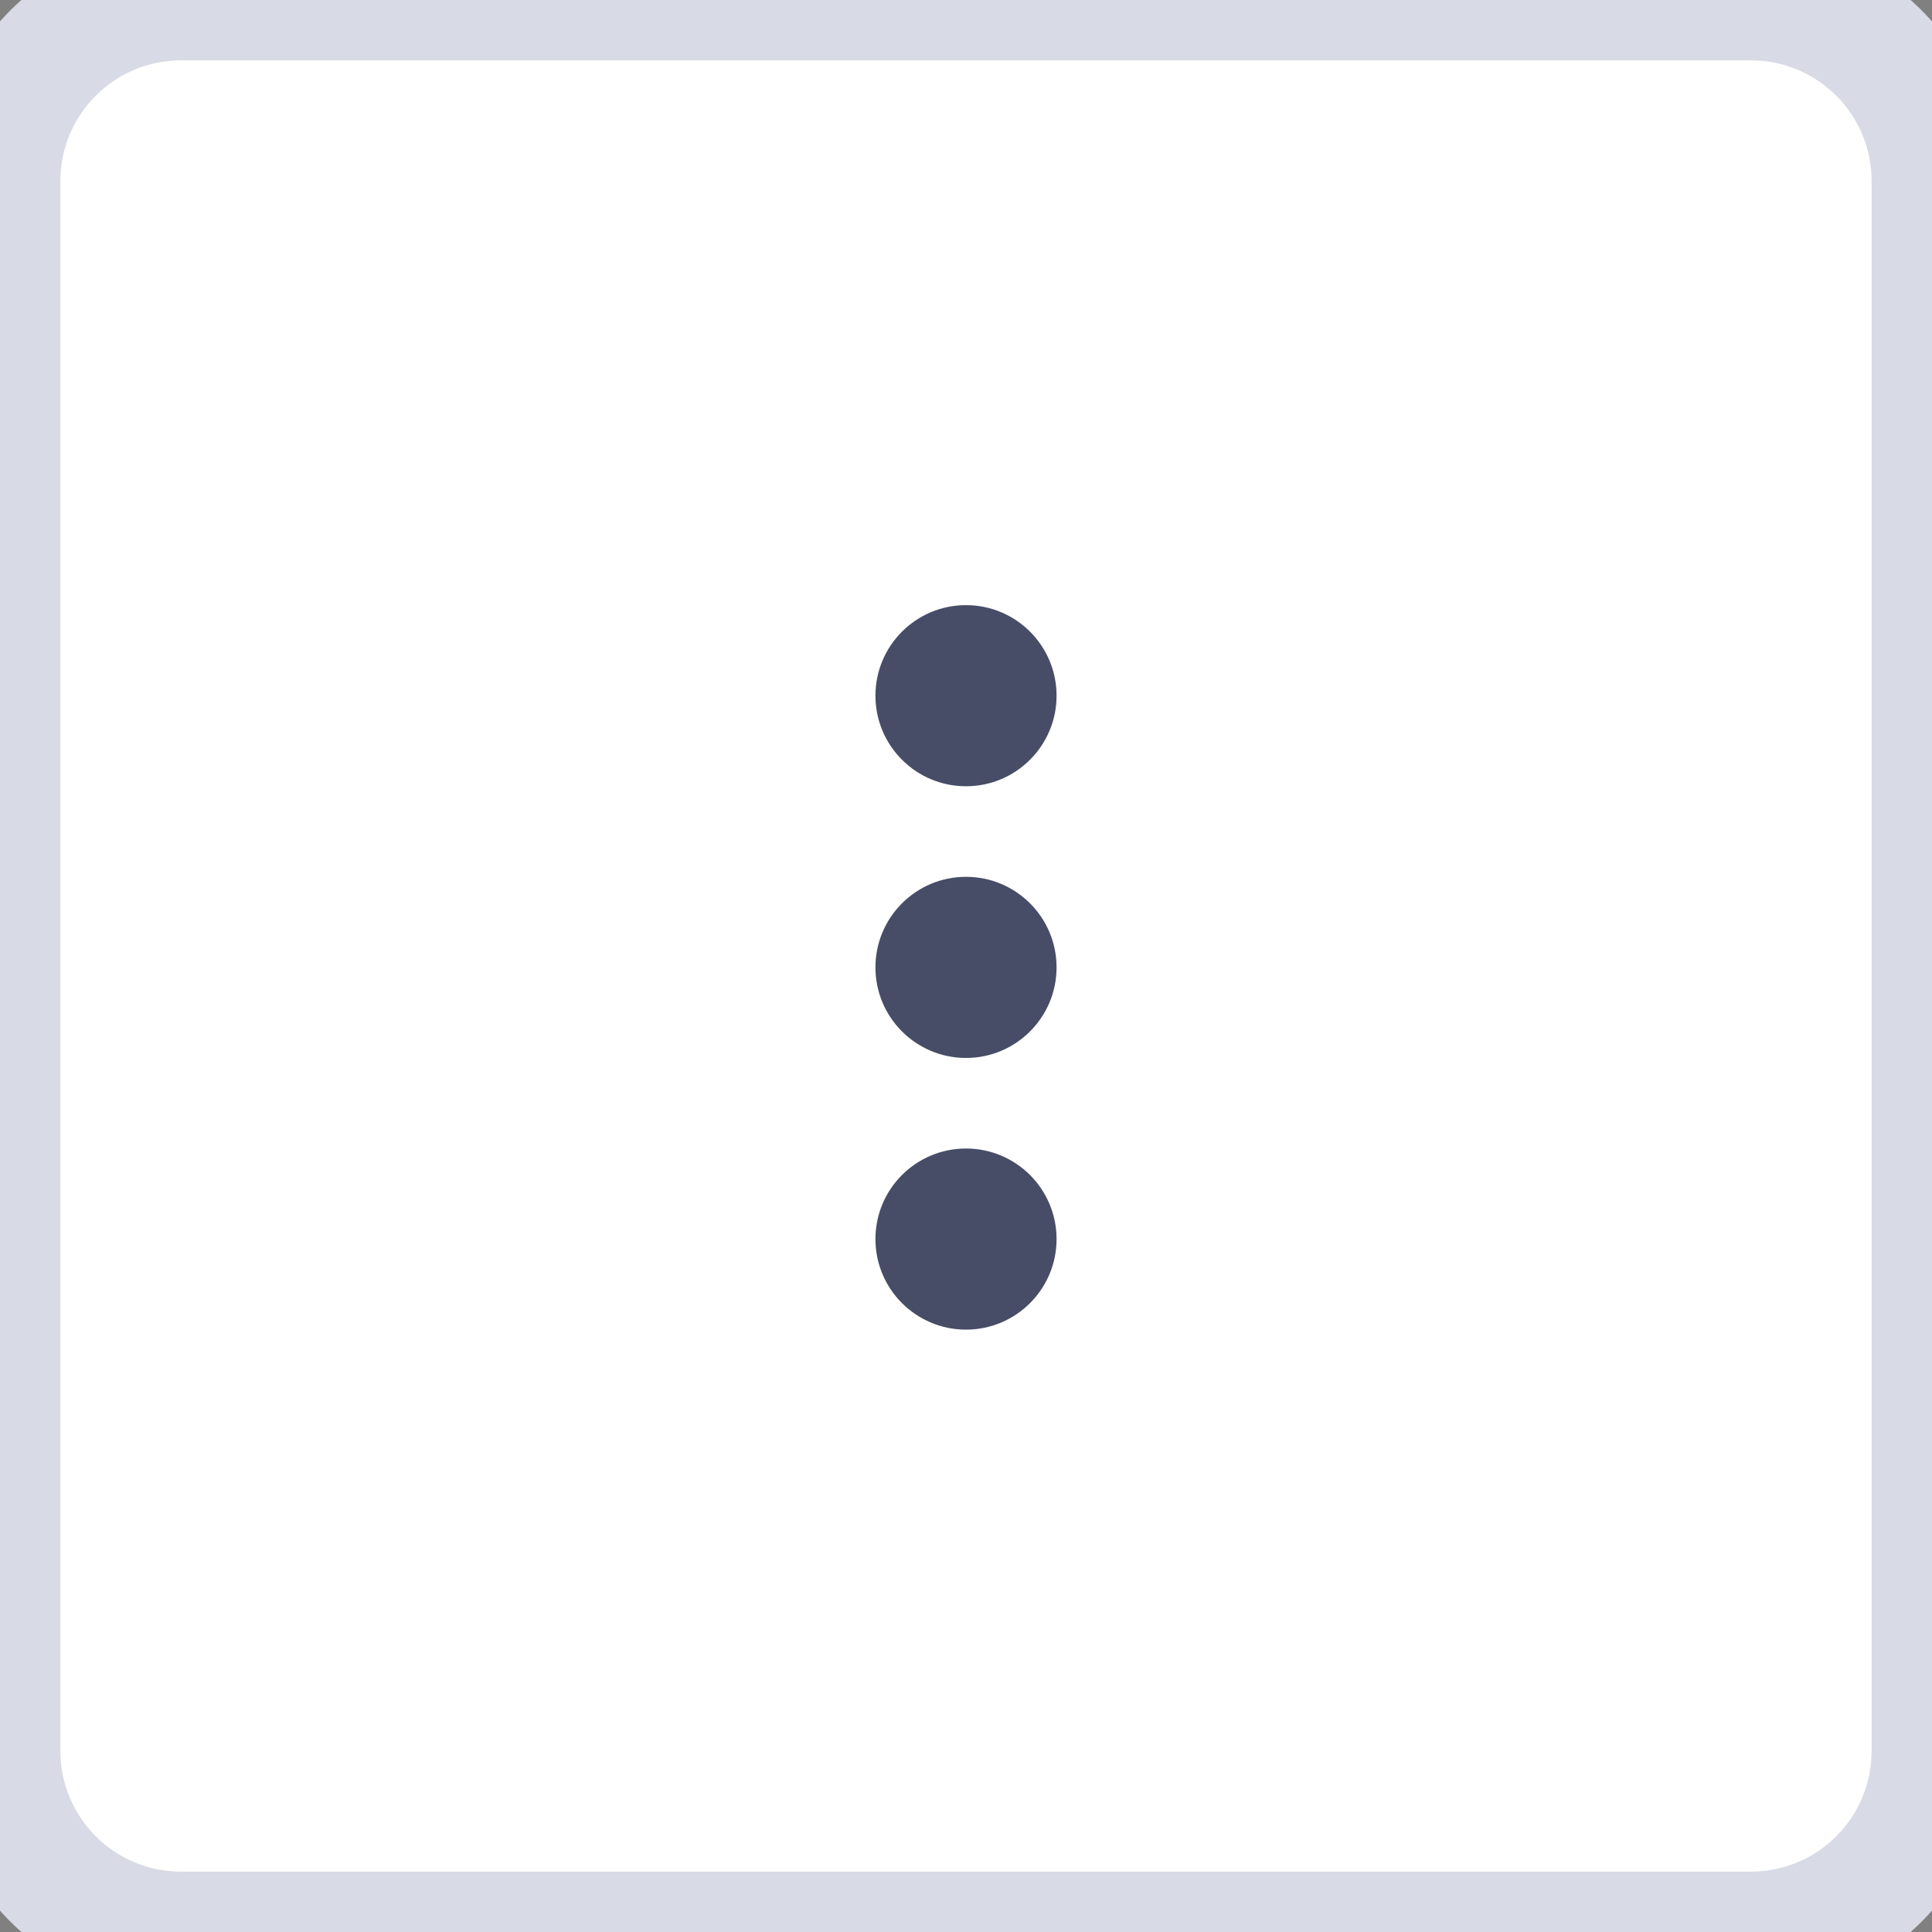 <svg width="32" height="32" viewBox="0 0 32 32" fill="none" xmlns="http://www.w3.org/2000/svg">
<rect x="0" y="0" width="32" height="32" fill="#808080" stroke="none"/>
<path d="M0 3C0 1.343 1.343 0 3 0H29C30.657 0 32 1.343 32 3V29C32 30.657 30.657 32 29 32H3C1.343 32 0 30.657 0 29V3Z" fill="white"/>
<path fill-rule="evenodd" clip-rule="evenodd" d="M16 13.023C15.172 13.023 14.5 12.351 14.5 11.523C14.5 10.694 15.172 10.023 16 10.023C16.828 10.023 17.5 10.694 17.5 11.523C17.5 12.351 16.828 13.023 16 13.023ZM16 22.023C15.172 22.023 14.5 21.351 14.5 20.523C14.5 19.694 15.172 19.023 16 19.023C16.828 19.023 17.5 19.694 17.5 20.523C17.5 21.351 16.828 22.023 16 22.023ZM14.5 16.023C14.5 16.851 15.172 17.523 16 17.523C16.828 17.523 17.5 16.851 17.5 16.023C17.5 15.194 16.828 14.523 16 14.523C15.172 14.523 14.5 15.194 14.5 16.023Z" fill="#474D66"/>
<path d="M3 1H29V-1H3V1ZM31 3V29H33V3H31ZM29 31H3V33H29V31ZM1 29V3H-1V29H1ZM3 31C1.895 31 1 30.105 1 29H-1C-1 31.209 0.791 33 3 33V31ZM31 29C31 30.105 30.105 31 29 31V33C31.209 33 33 31.209 33 29H31ZM29 1C30.105 1 31 1.895 31 3H33C33 0.791 31.209 -1 29 -1V1ZM3 -1C0.791 -1 -1 0.791 -1 3H1C1 1.895 1.895 1 3 1V-1Z" fill="#D8DAE5"/>
</svg>
